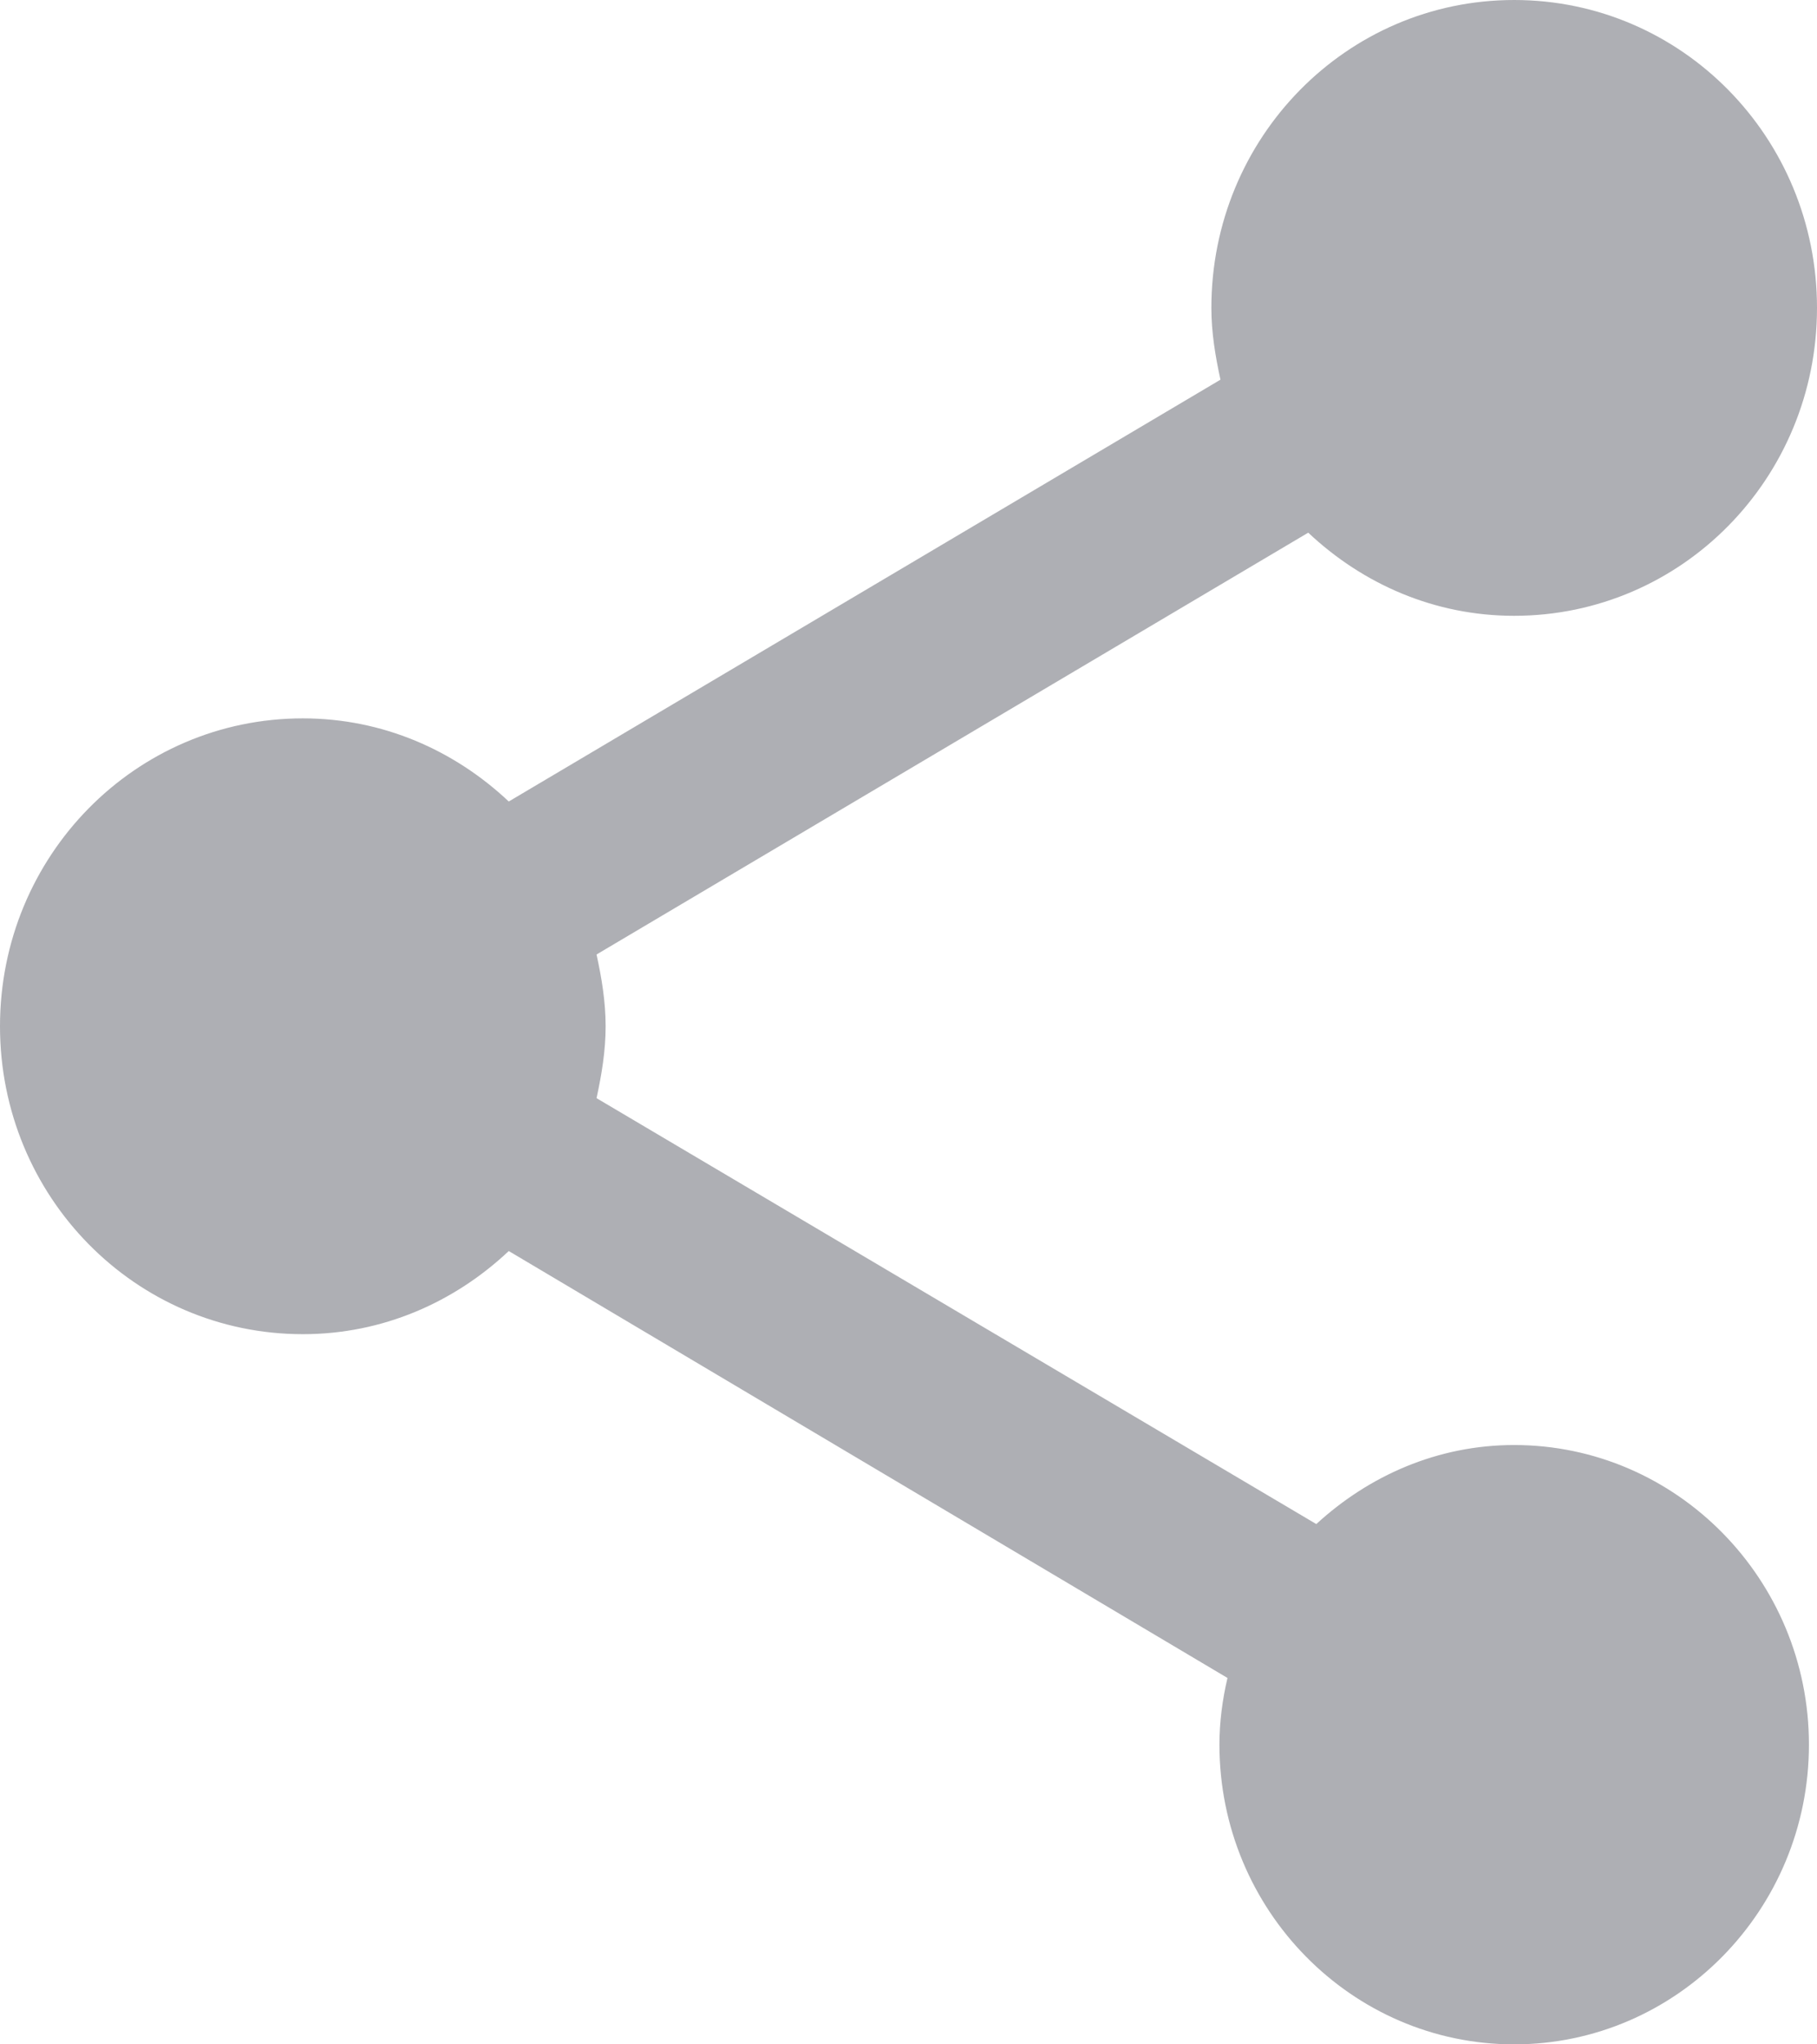 <svg width="16" height="18" viewBox="0 0 16 18" fill="none" xmlns="http://www.w3.org/2000/svg">
    <path
        d="M13.333 12.723C12.658 12.723 12.053 12.994 11.591 13.419L5.253 9.669C5.298 9.461 5.333 9.253 5.333 9.036C5.333 8.819 5.298 8.611 5.253 8.404L11.52 4.69C12 5.142 12.631 5.422 13.333 5.422C14.809 5.422 16 4.211 16 2.711C16 1.211 14.809 0 13.333 0C11.858 0 10.667 1.211 10.667 2.711C10.667 2.928 10.702 3.136 10.747 3.343L4.48 7.057C4 6.605 3.369 6.325 2.667 6.325C1.191 6.325 0 7.536 0 9.036C0 10.536 1.191 11.747 2.667 11.747C3.369 11.747 4 11.467 4.48 11.015L10.809 14.774C10.764 14.964 10.738 15.163 10.738 15.361C10.738 16.816 11.902 18 13.333 18C14.764 18 15.929 16.816 15.929 15.361C15.929 13.907 14.764 12.723 13.333 12.723Z"
        fill="#AEAFB4" />
</svg>
